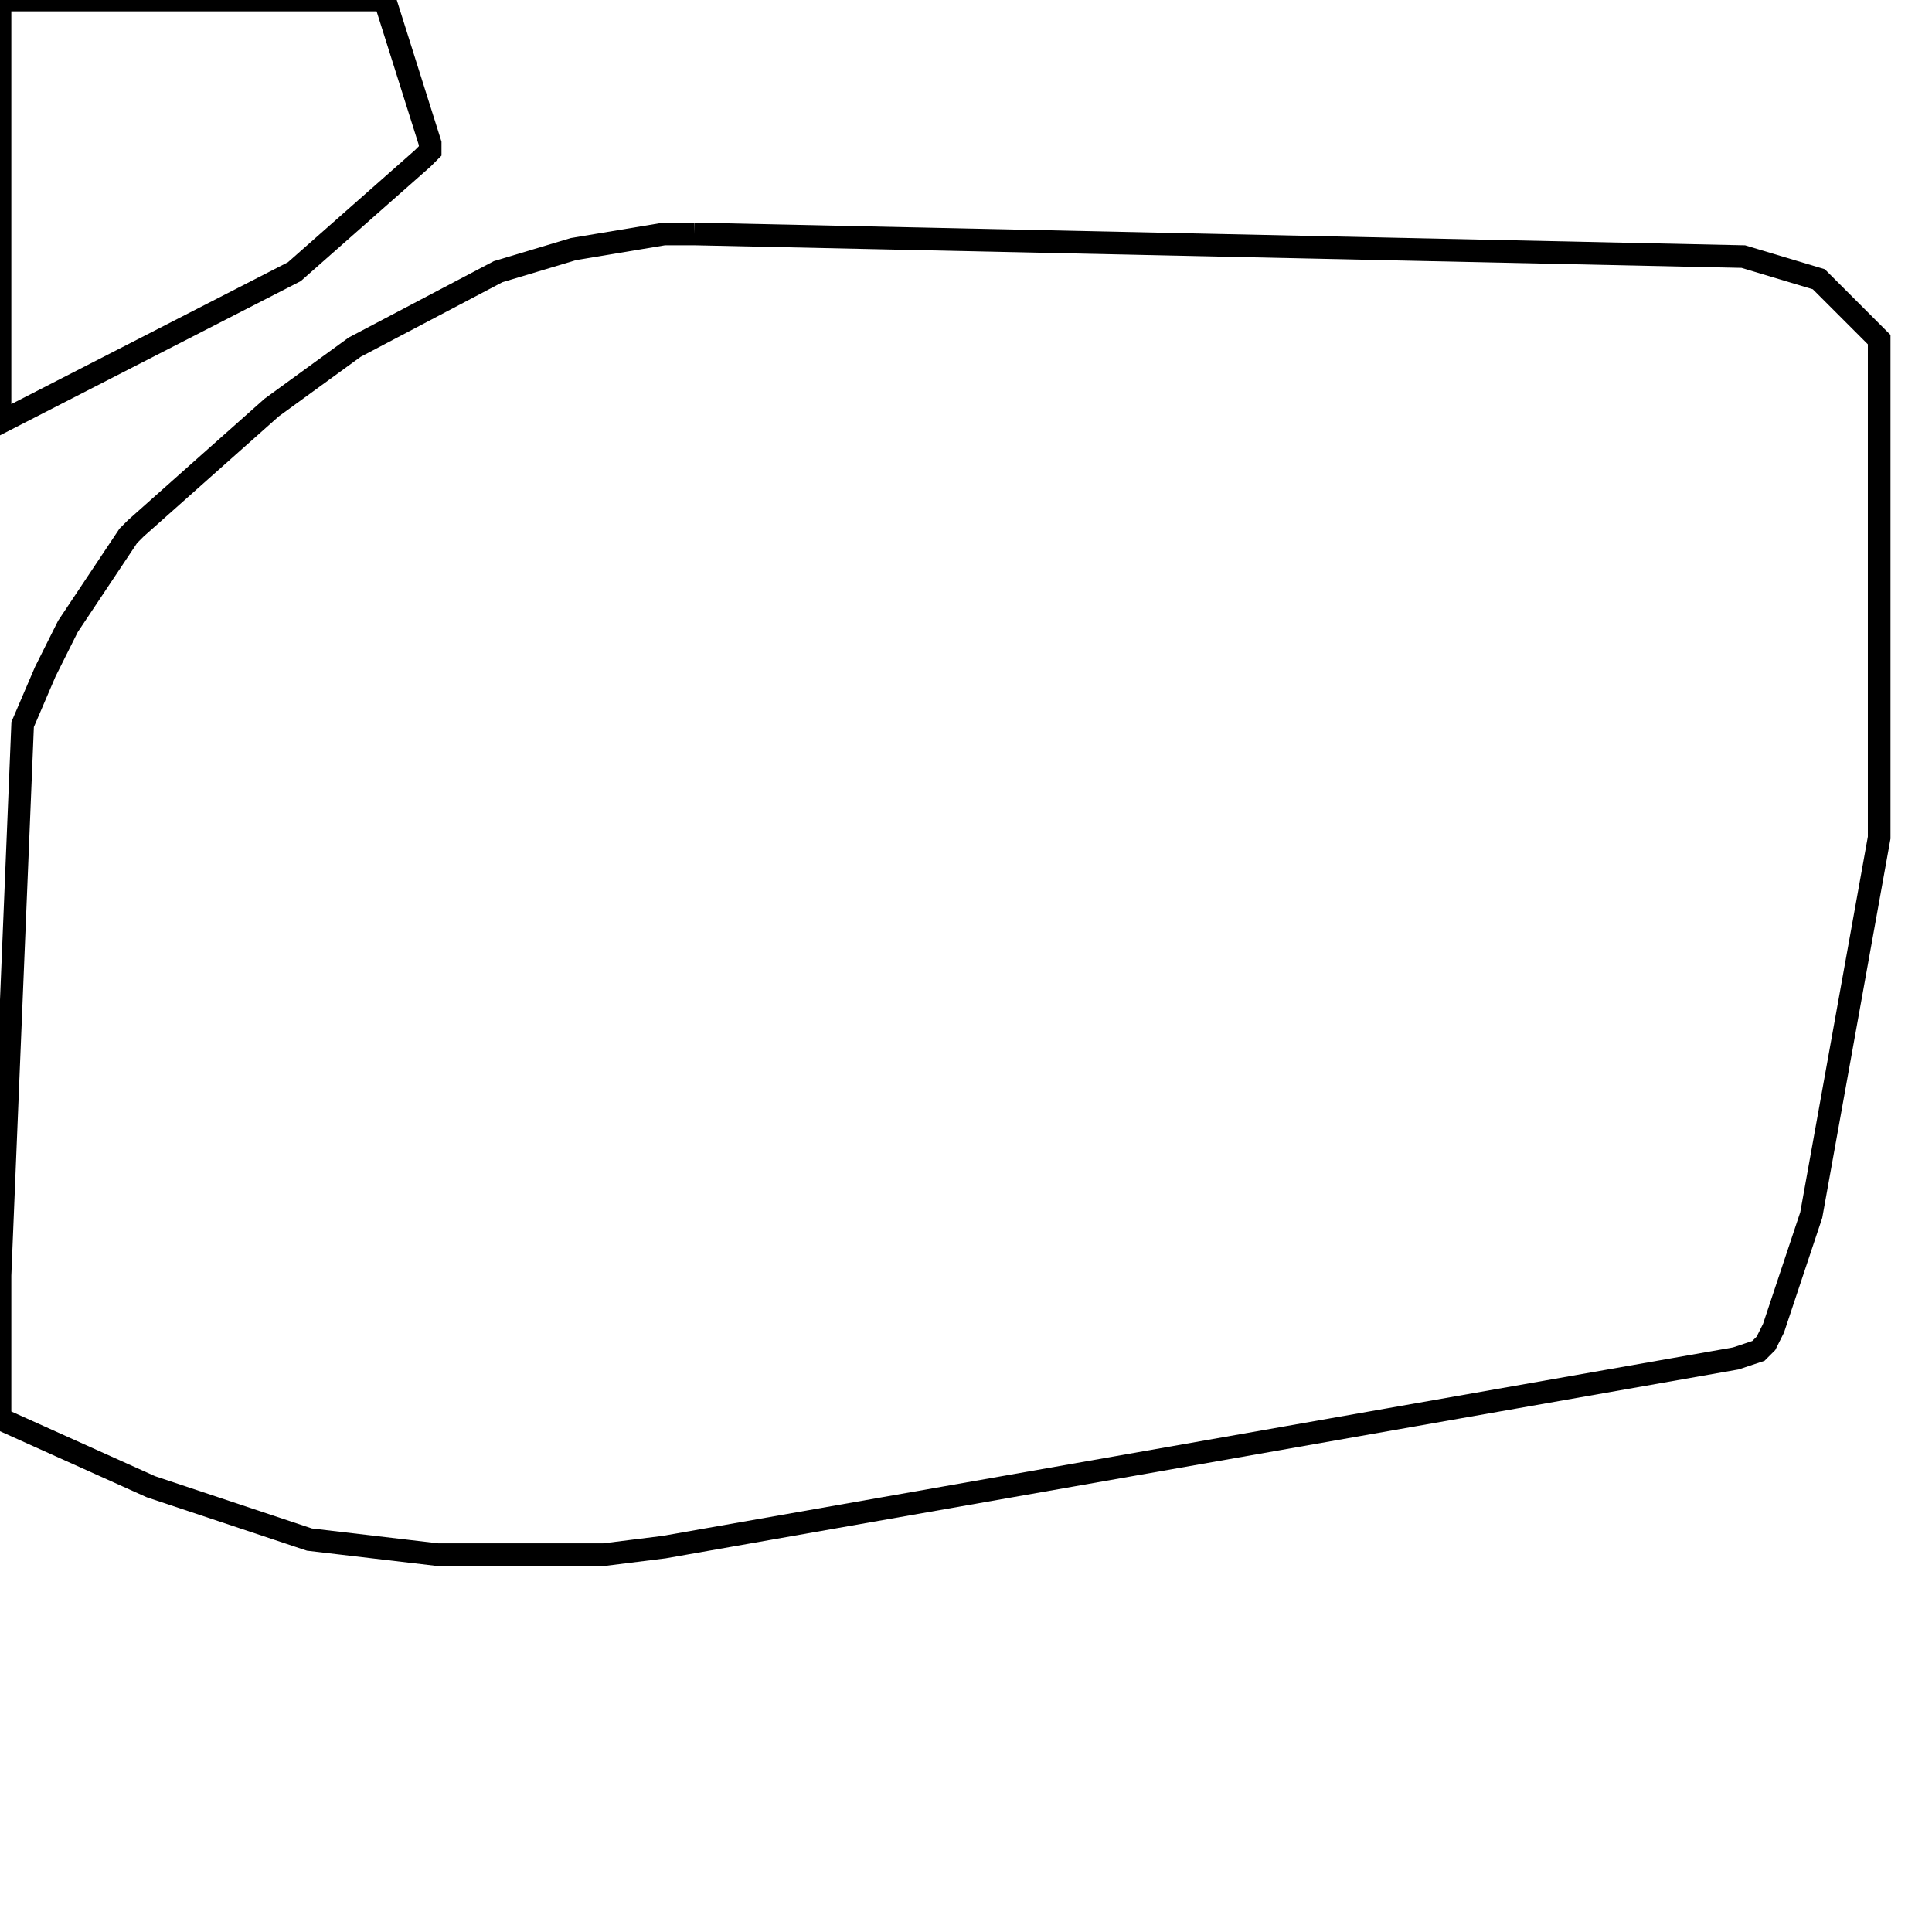 <svg width="256" height="256" xmlns="http://www.w3.org/2000/svg" fill-opacity="0" stroke="black" stroke-width="3" ><path d="M92 31 231 34 241 37 249 45 249 111 240 161 235 176 234 178 233 179 230 180 88 205 80 206 58 206 41 204 20 197 0 188 0 169 3 96 6 89 9 83 17 71 18 70 36 54 47 46 66 36 76 33 88 31 92 31 "/><path d="M51 0 57 19 57 20 56 21 39 36 0 56 0 0 51 0 "/></svg>